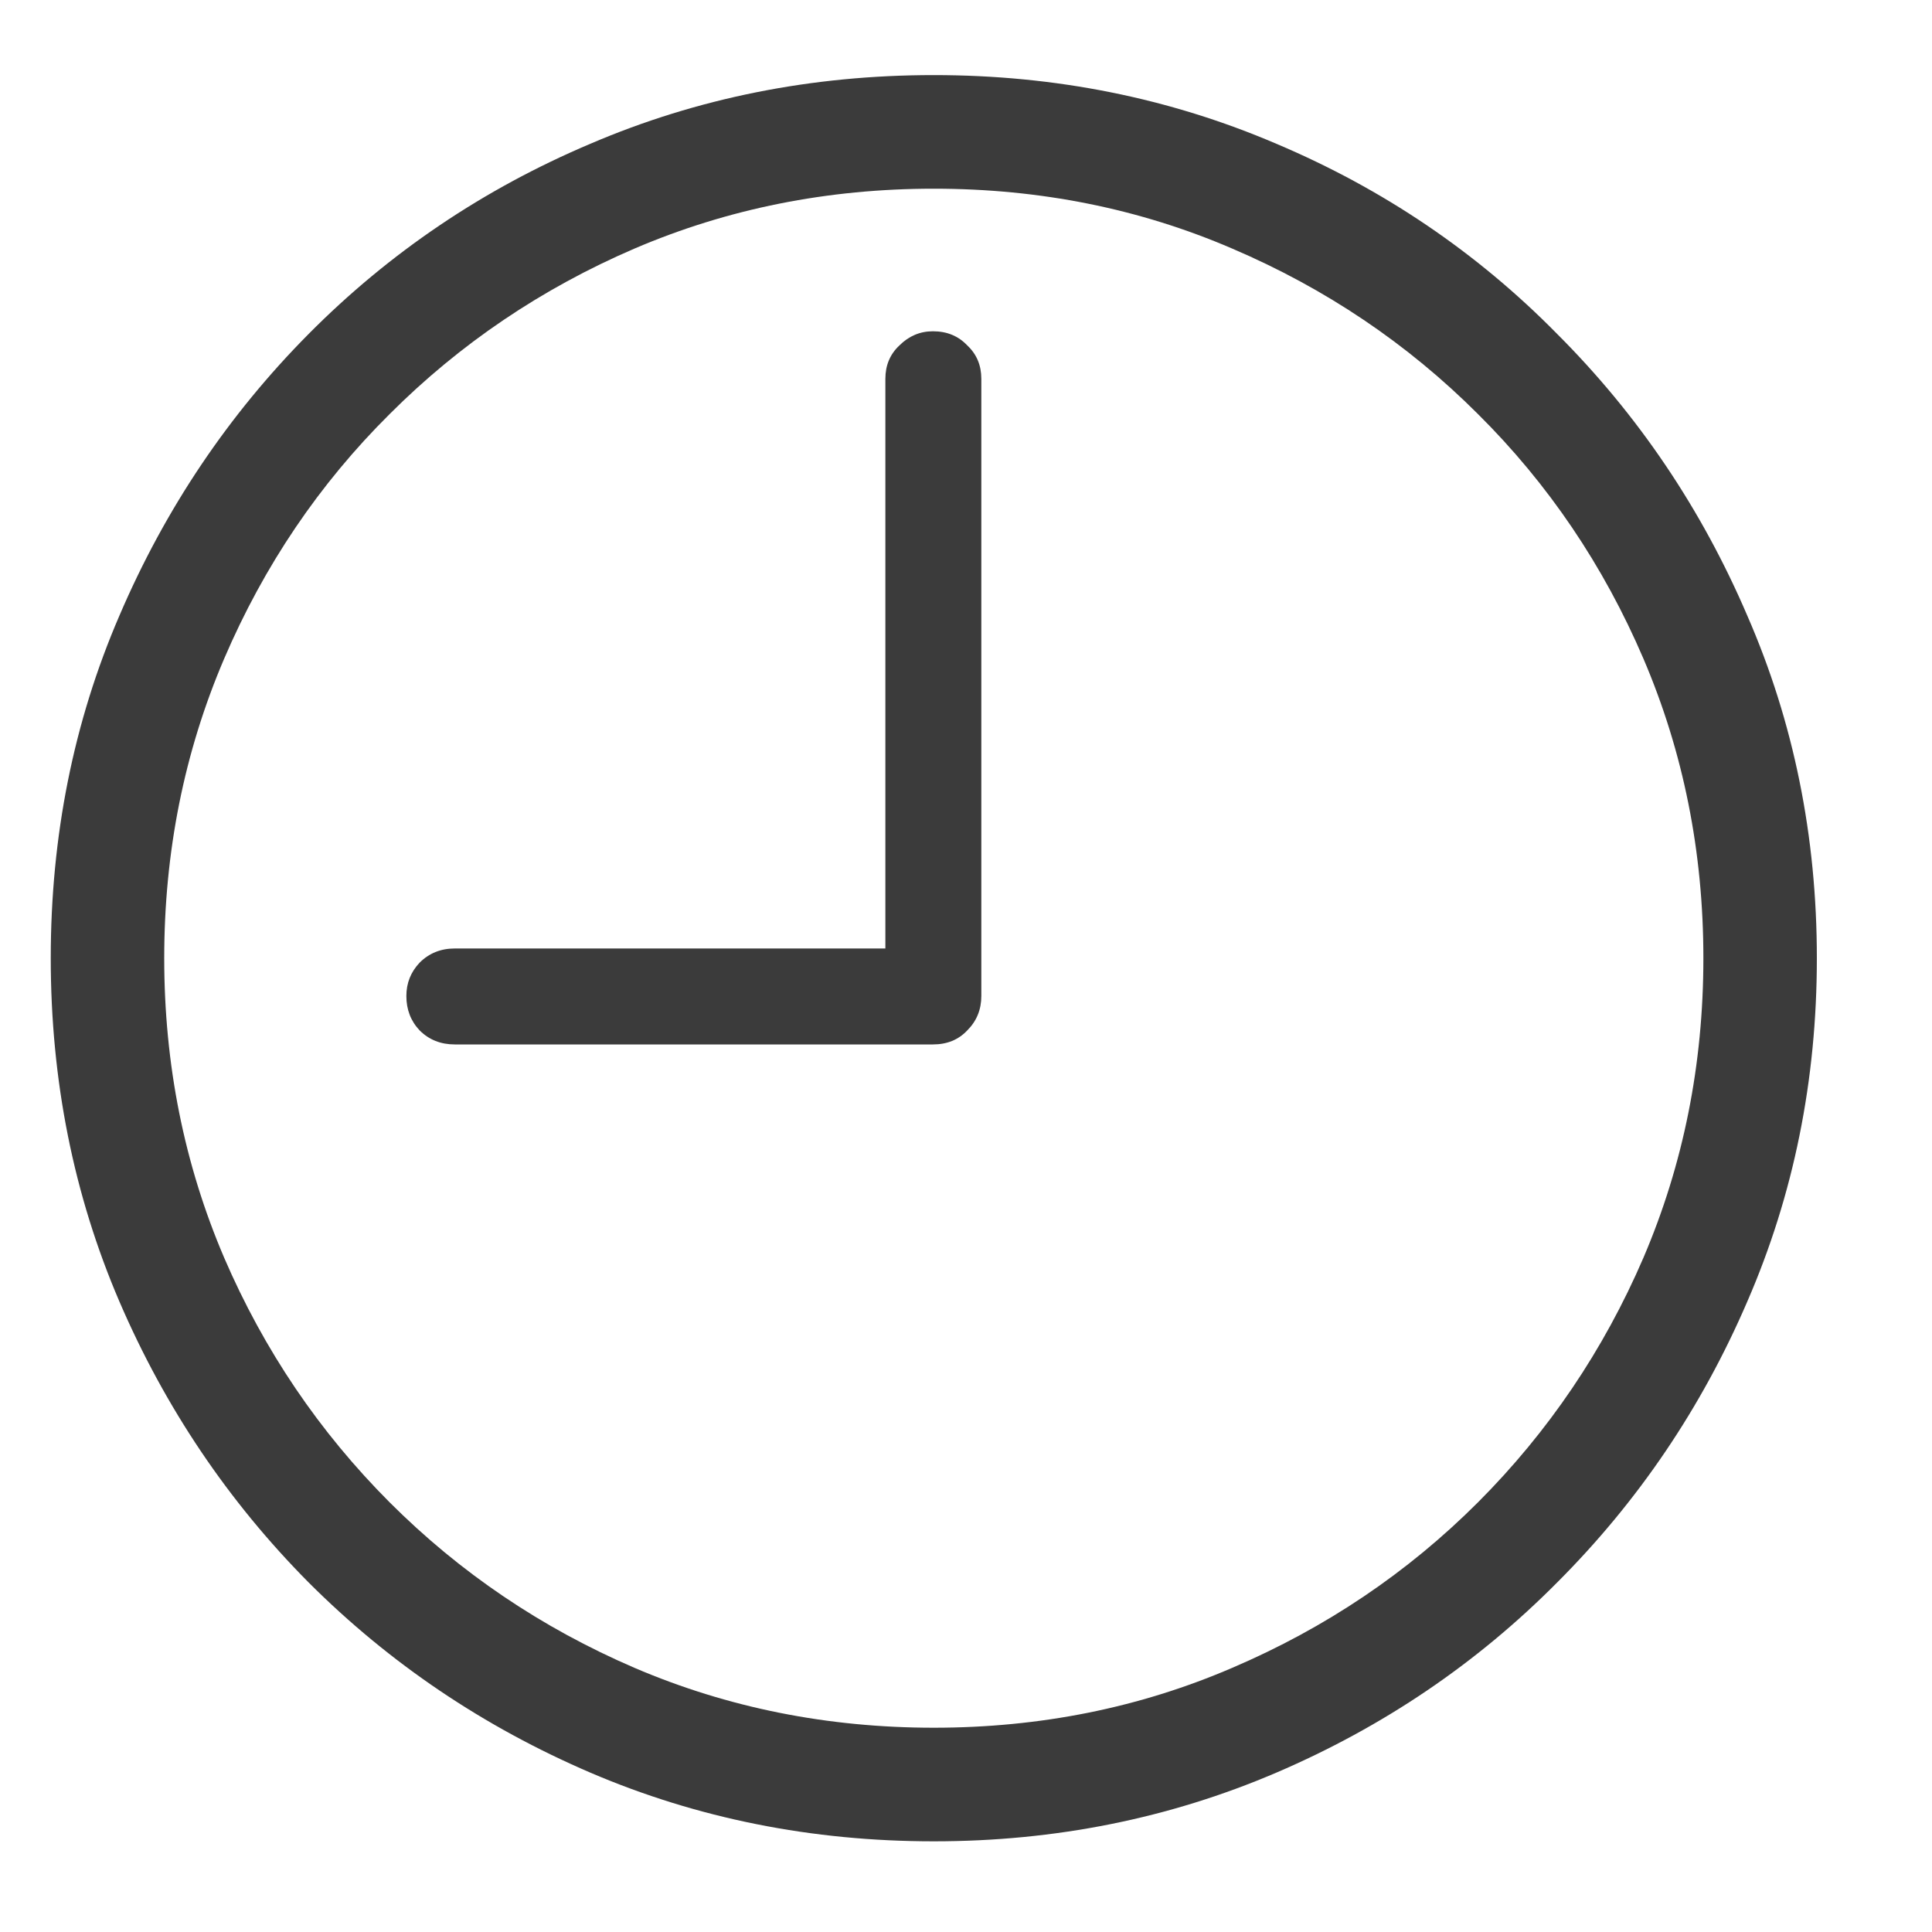 <svg width="15" height="15" viewBox="0 0 15 15" fill="none" xmlns="http://www.w3.org/2000/svg">
<path d="M3.531 8.109C3.422 8.109 3.331 8.073 3.258 8C3.189 7.927 3.155 7.838 3.155 7.733C3.155 7.633 3.189 7.547 3.258 7.474C3.331 7.401 3.422 7.364 3.531 7.364H6.874V2.941C6.874 2.837 6.91 2.75 6.983 2.682C7.056 2.609 7.143 2.572 7.243 2.572C7.353 2.572 7.441 2.609 7.51 2.682C7.583 2.75 7.619 2.837 7.619 2.941V7.733C7.619 7.838 7.583 7.927 7.51 8C7.441 8.073 7.353 8.109 7.243 8.109H3.531ZM7.25 14.296C6.302 14.296 5.413 14.118 4.584 13.763C3.755 13.407 3.025 12.915 2.396 12.286C1.772 11.657 1.282 10.93 0.927 10.105C0.571 9.276 0.394 8.387 0.394 7.439C0.394 6.492 0.571 5.605 0.927 4.78C1.282 3.951 1.772 3.222 2.396 2.593C3.025 1.959 3.755 1.467 4.584 1.116C5.413 0.761 6.302 0.583 7.25 0.583C8.193 0.583 9.08 0.761 9.909 1.116C10.739 1.467 11.466 1.959 12.09 2.593C12.719 3.222 13.211 3.951 13.566 4.78C13.926 5.605 14.106 6.492 14.106 7.439C14.106 8.387 13.926 9.276 13.566 10.105C13.211 10.93 12.719 11.657 12.09 12.286C11.466 12.915 10.739 13.407 9.909 13.763C9.08 14.118 8.193 14.296 7.25 14.296ZM7.25 13.414C8.075 13.414 8.847 13.259 9.567 12.949C10.292 12.639 10.928 12.211 11.475 11.664C12.021 11.117 12.45 10.484 12.76 9.764C13.07 9.039 13.225 8.264 13.225 7.439C13.225 6.615 13.07 5.84 12.76 5.115C12.45 4.391 12.021 3.757 11.475 3.215C10.928 2.668 10.292 2.24 9.567 1.93C8.847 1.62 8.075 1.465 7.25 1.465C6.425 1.465 5.65 1.62 4.926 1.93C4.206 2.24 3.572 2.668 3.025 3.215C2.479 3.757 2.05 4.391 1.74 5.115C1.43 5.84 1.275 6.615 1.275 7.439C1.275 8.264 1.43 9.039 1.74 9.764C2.05 10.484 2.479 11.117 3.025 11.664C3.572 12.211 4.206 12.639 4.926 12.949C5.65 13.259 6.425 13.414 7.25 13.414Z" fill="#3B3B3B"/>
</svg>
